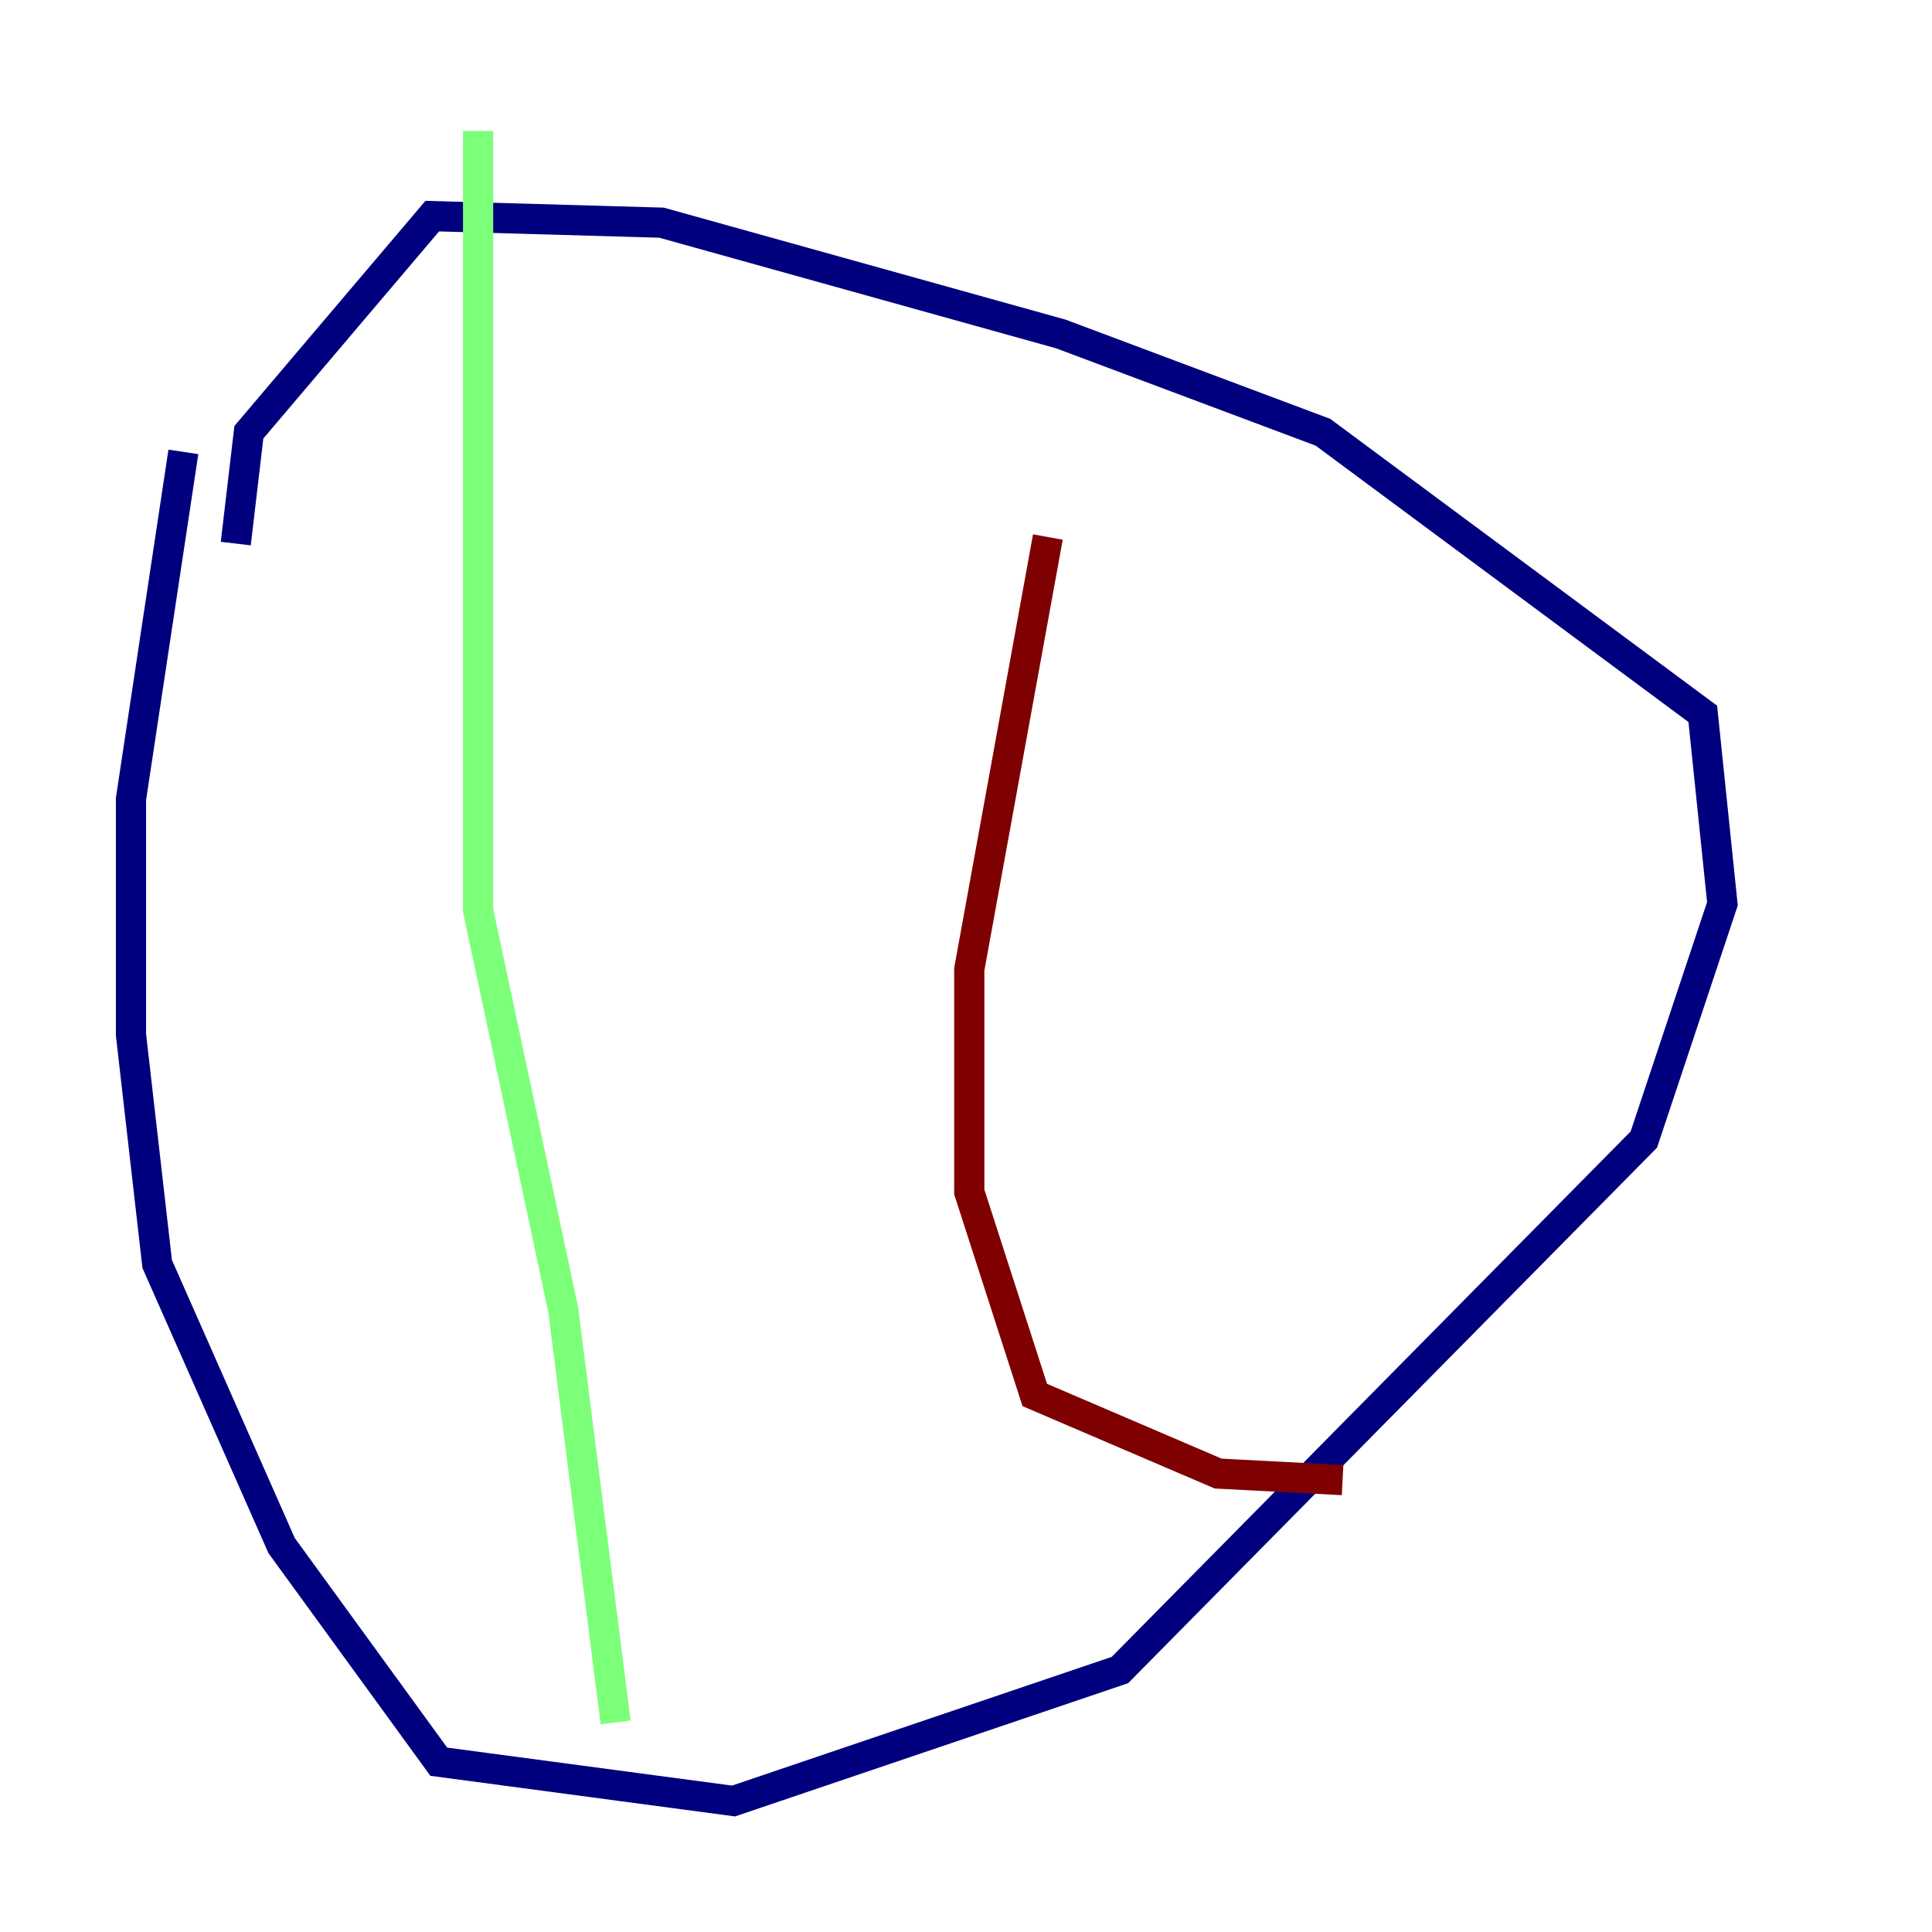 <?xml version="1.0" encoding="utf-8" ?>
<svg baseProfile="tiny" height="128" version="1.2" viewBox="0,0,128,128" width="128" xmlns="http://www.w3.org/2000/svg" xmlns:ev="http://www.w3.org/2001/xml-events" xmlns:xlink="http://www.w3.org/1999/xlink"><defs /><polyline fill="none" points="12.149,29.939 8.678,52.936 8.678,68.556 10.414,83.742 18.658,102.4 29.071,116.719 48.597,119.322 74.197,110.644 108.909,75.498 114.115,59.878 112.814,47.295 87.647,28.637 70.291,22.129 43.824,14.752 28.637,14.319 16.488,28.637 15.62,36.014" stroke="#00007f" stroke-width="2" /><polyline fill="none" points="31.675,8.678 31.675,60.312 37.315,86.78 40.786,114.115" stroke="#7cff79" stroke-width="2" /><polyline fill="none" points="69.424,35.58 64.217,64.217 64.217,78.969 68.556,92.42 80.705,97.627 88.949,98.061" stroke="#7f0000" stroke-width="2" /></svg>